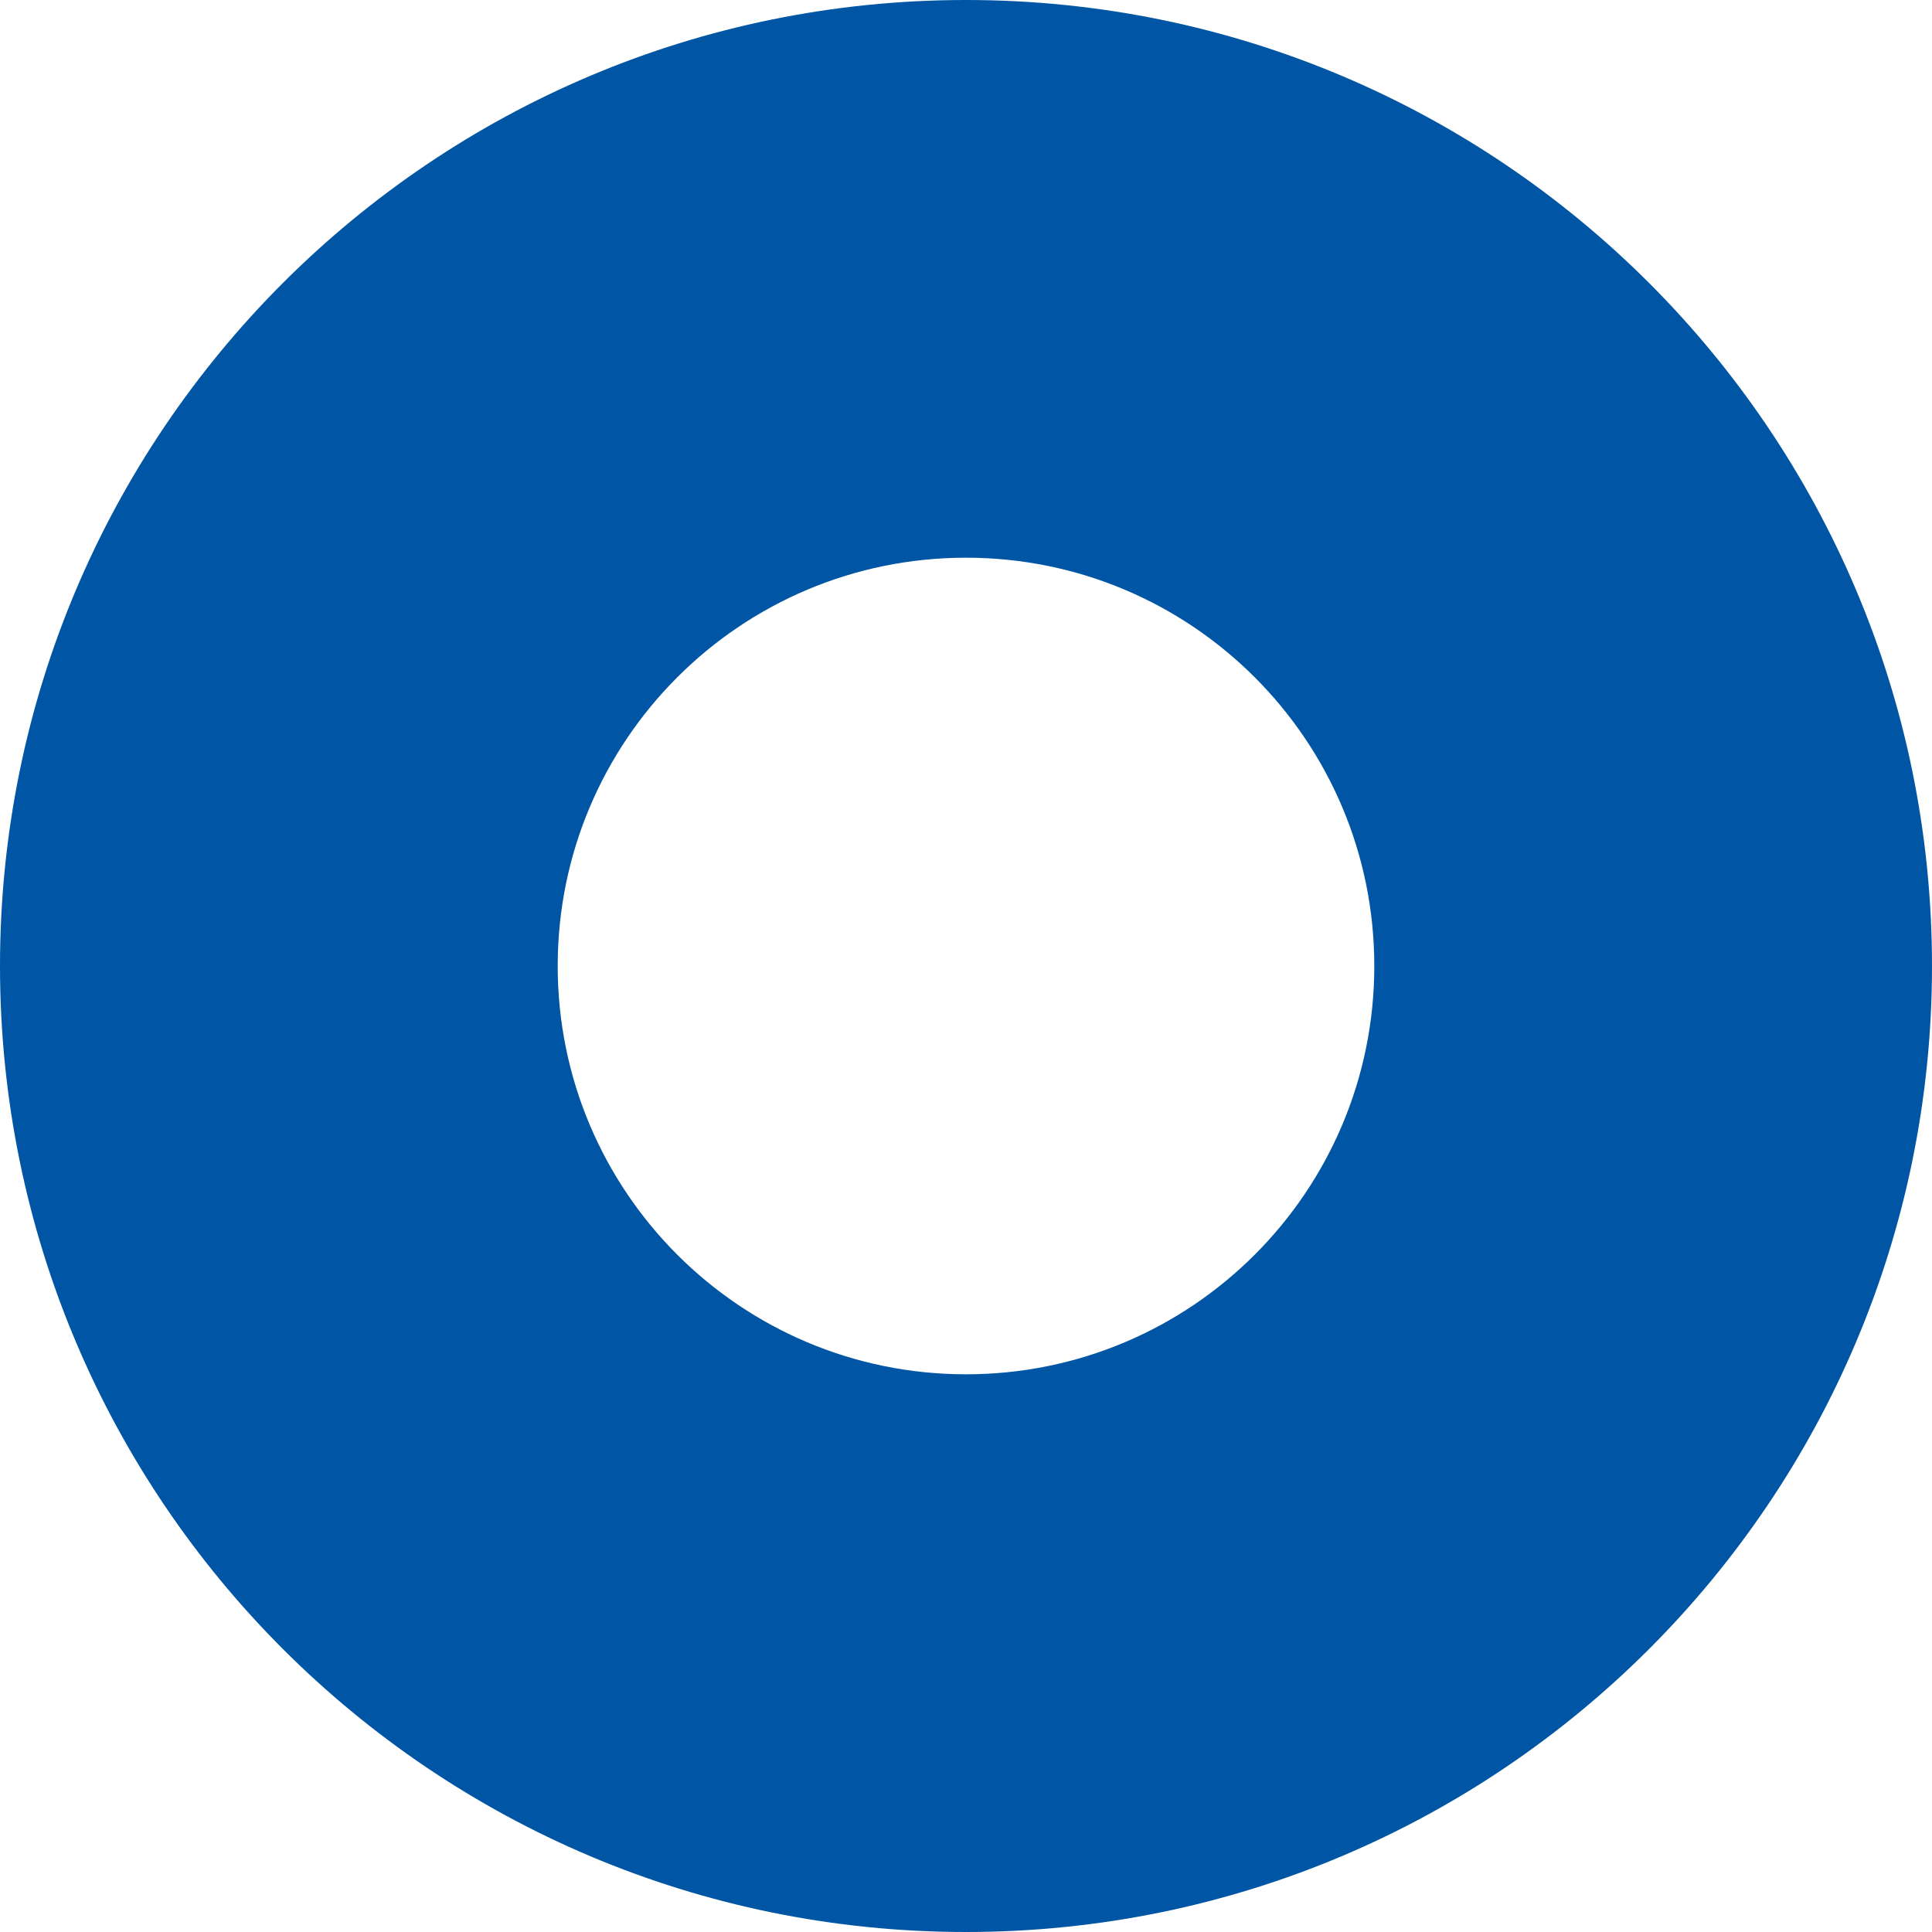 <svg width="15" height="15" viewBox="0 0 15 15" fill="none" xmlns="http://www.w3.org/2000/svg">
<path d="M7.5 15C3.358 15 0 11.642 0 7.5C0 3.358 3.358 0 7.5 0C11.642 0 15 3.358 15 7.5C15 11.642 11.642 15 7.5 15ZM4.33 7.5C4.33 9.251 5.749 10.67 7.5 10.67C9.251 10.67 10.67 9.251 10.67 7.5C10.67 5.749 9.251 4.33 7.5 4.33C5.749 4.33 4.33 5.749 4.33 7.5Z" fill="#0056A4"/>
</svg>
